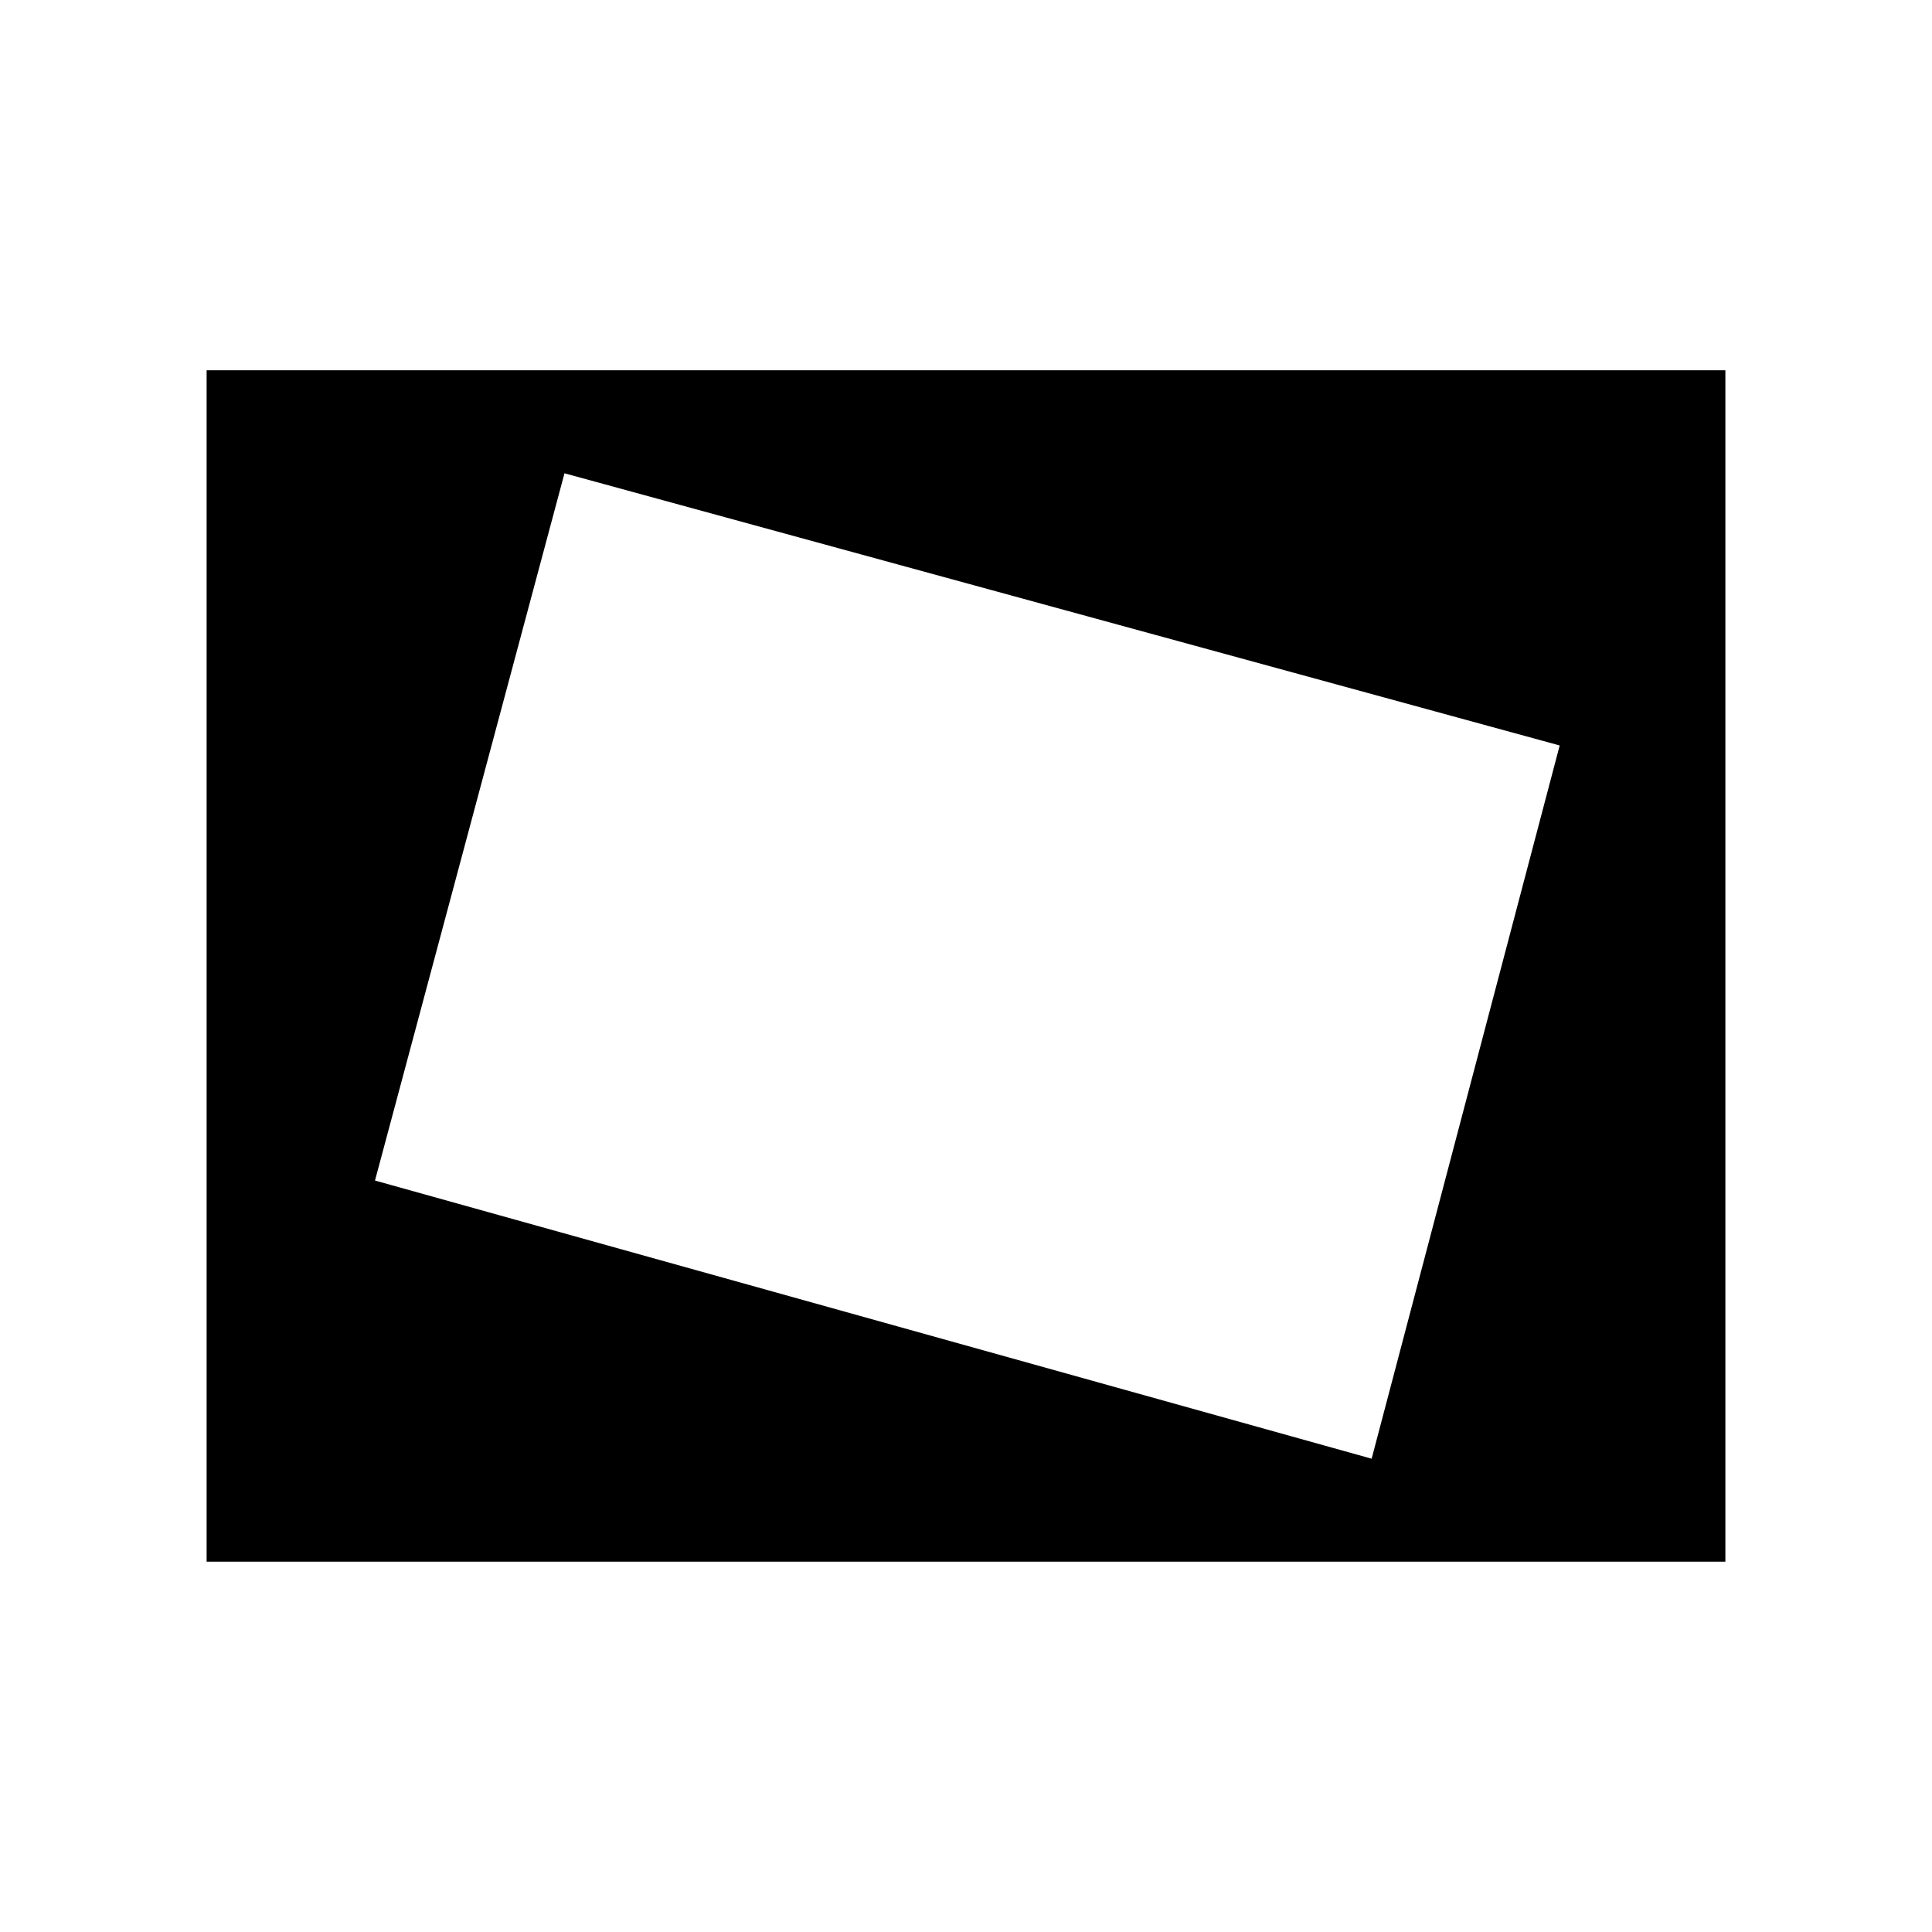 <svg xmlns="http://www.w3.org/2000/svg" height="40" viewBox="0 -960 960 960" width="40"><path d="M102.67-184v-592h754.66v592H102.67Zm578.89-51.18L775-589.58 280.49-724.82 186.33-373.4l495.23 138.22Z"/></svg>
